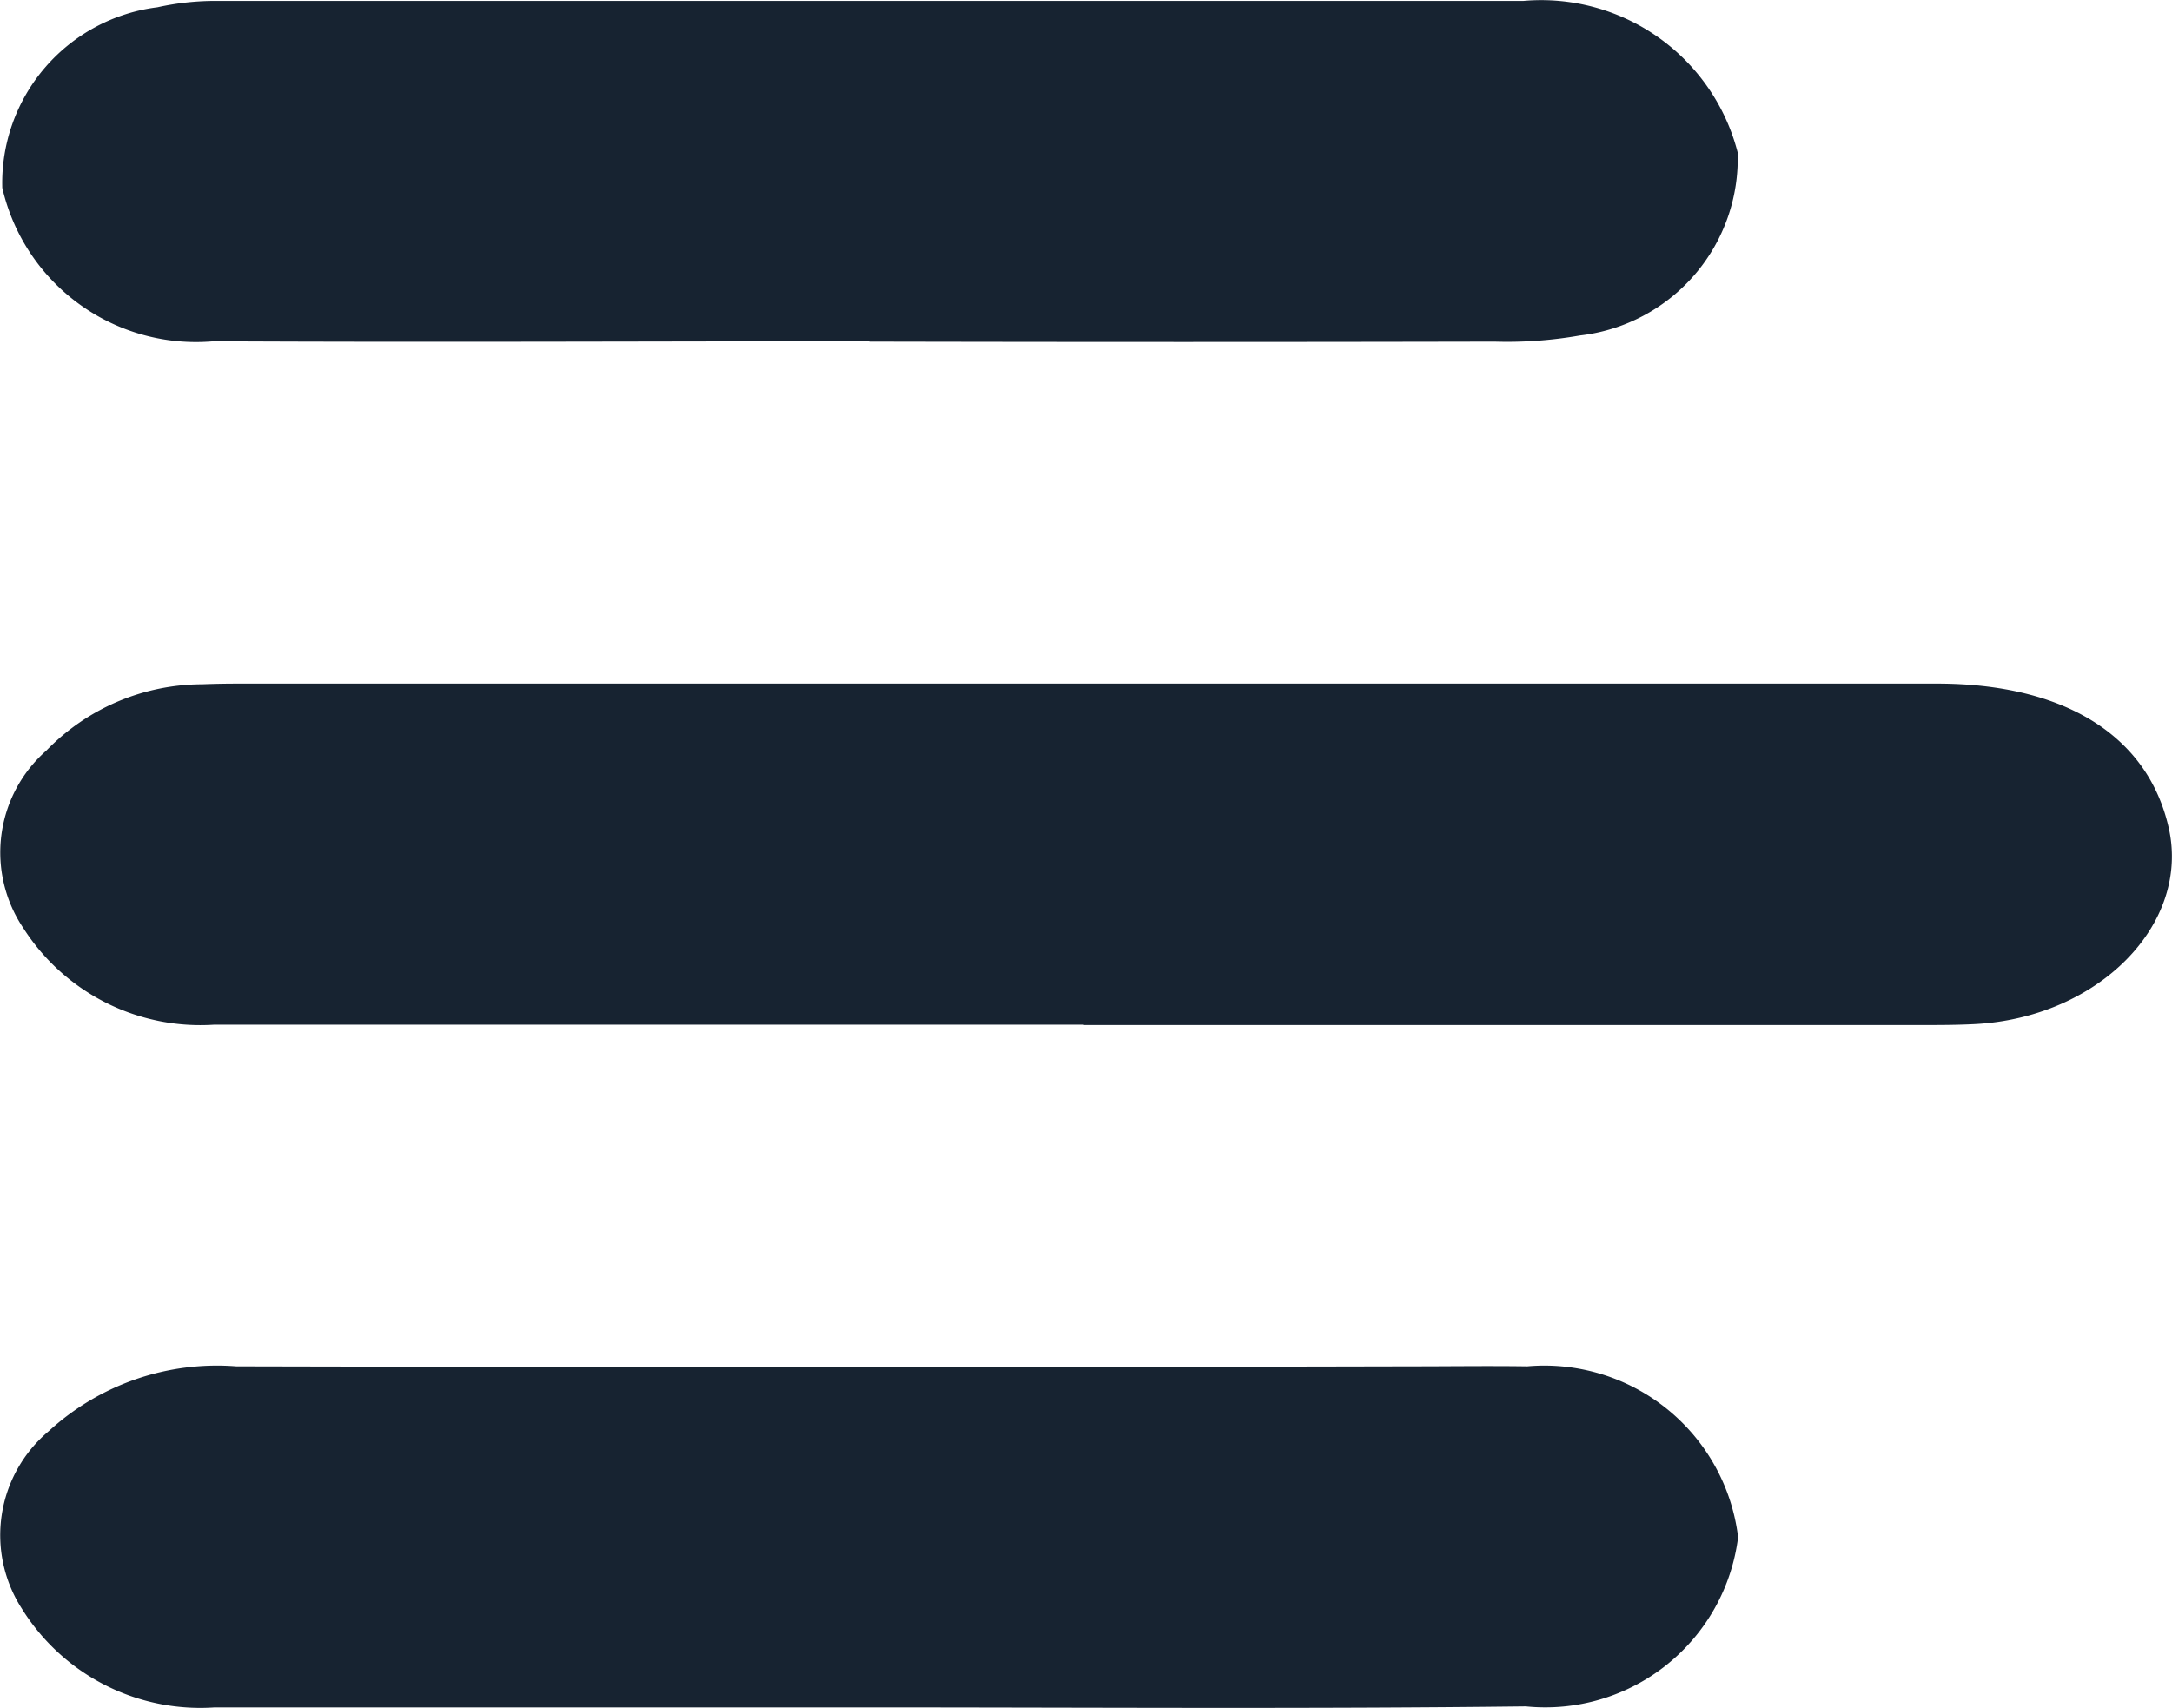 <svg xmlns="http://www.w3.org/2000/svg" width="19.072" height="15" viewBox="0 0 19.072 15">
  <g id="Hamburger" transform="translate(313.81 -301.713)">
    <g id="Group_324" data-name="Group 324" transform="translate(-313.81 301.713)">
      <path id="Path_185" data-name="Path 185" d="M-306.169,432.7c-1.919,0-3.838,0-5.757,0a1.845,1.845,0,0,1-1.694-.87,1.192,1.192,0,0,1,.238-1.556,2.184,2.184,0,0,1,1.647-.569q5.155.012,10.31,0c.342,0,.685-.005,1.026,0a1.714,1.714,0,0,1,1.851,1.5,1.706,1.706,0,0,1-1.864,1.486C-302.33,432.714-304.249,432.7-306.169,432.7Z" transform="translate(313.81 -417.707)" fill="#172331"/>
      <path id="Path_183" data-name="Path 183" d="M-304.279,368.727c-2.546,0-5.093,0-7.639,0a1.844,1.844,0,0,1-1.671-.845,1.191,1.191,0,0,1,.2-1.562,1.91,1.91,0,0,1,1.367-.582q.156-.006.313-.006,7.461,0,14.921,0c1.124,0,1.853.46,2.035,1.266.192.849-.62,1.67-1.708,1.724-.178.009-.357.008-.536.008h-7.282Z" transform="translate(313.796 -359.729)" fill="#172331"/>
      <path id="Path_184" data-name="Path 184" d="M-306.136,304.71c-1.919,0-3.838.01-5.757,0a1.746,1.746,0,0,1-1.855-1.348,1.555,1.555,0,0,1,1.362-1.585,2.356,2.356,0,0,1,.526-.056q5.735,0,11.47,0a1.781,1.781,0,0,1,1.88,1.33,1.564,1.564,0,0,1-1.385,1.608,3.676,3.676,0,0,1-.75.054q-2.745.006-5.49,0Z" transform="translate(313.768 -301.713)" fill="#172331"/>
    </g>
  </g>
</svg>
